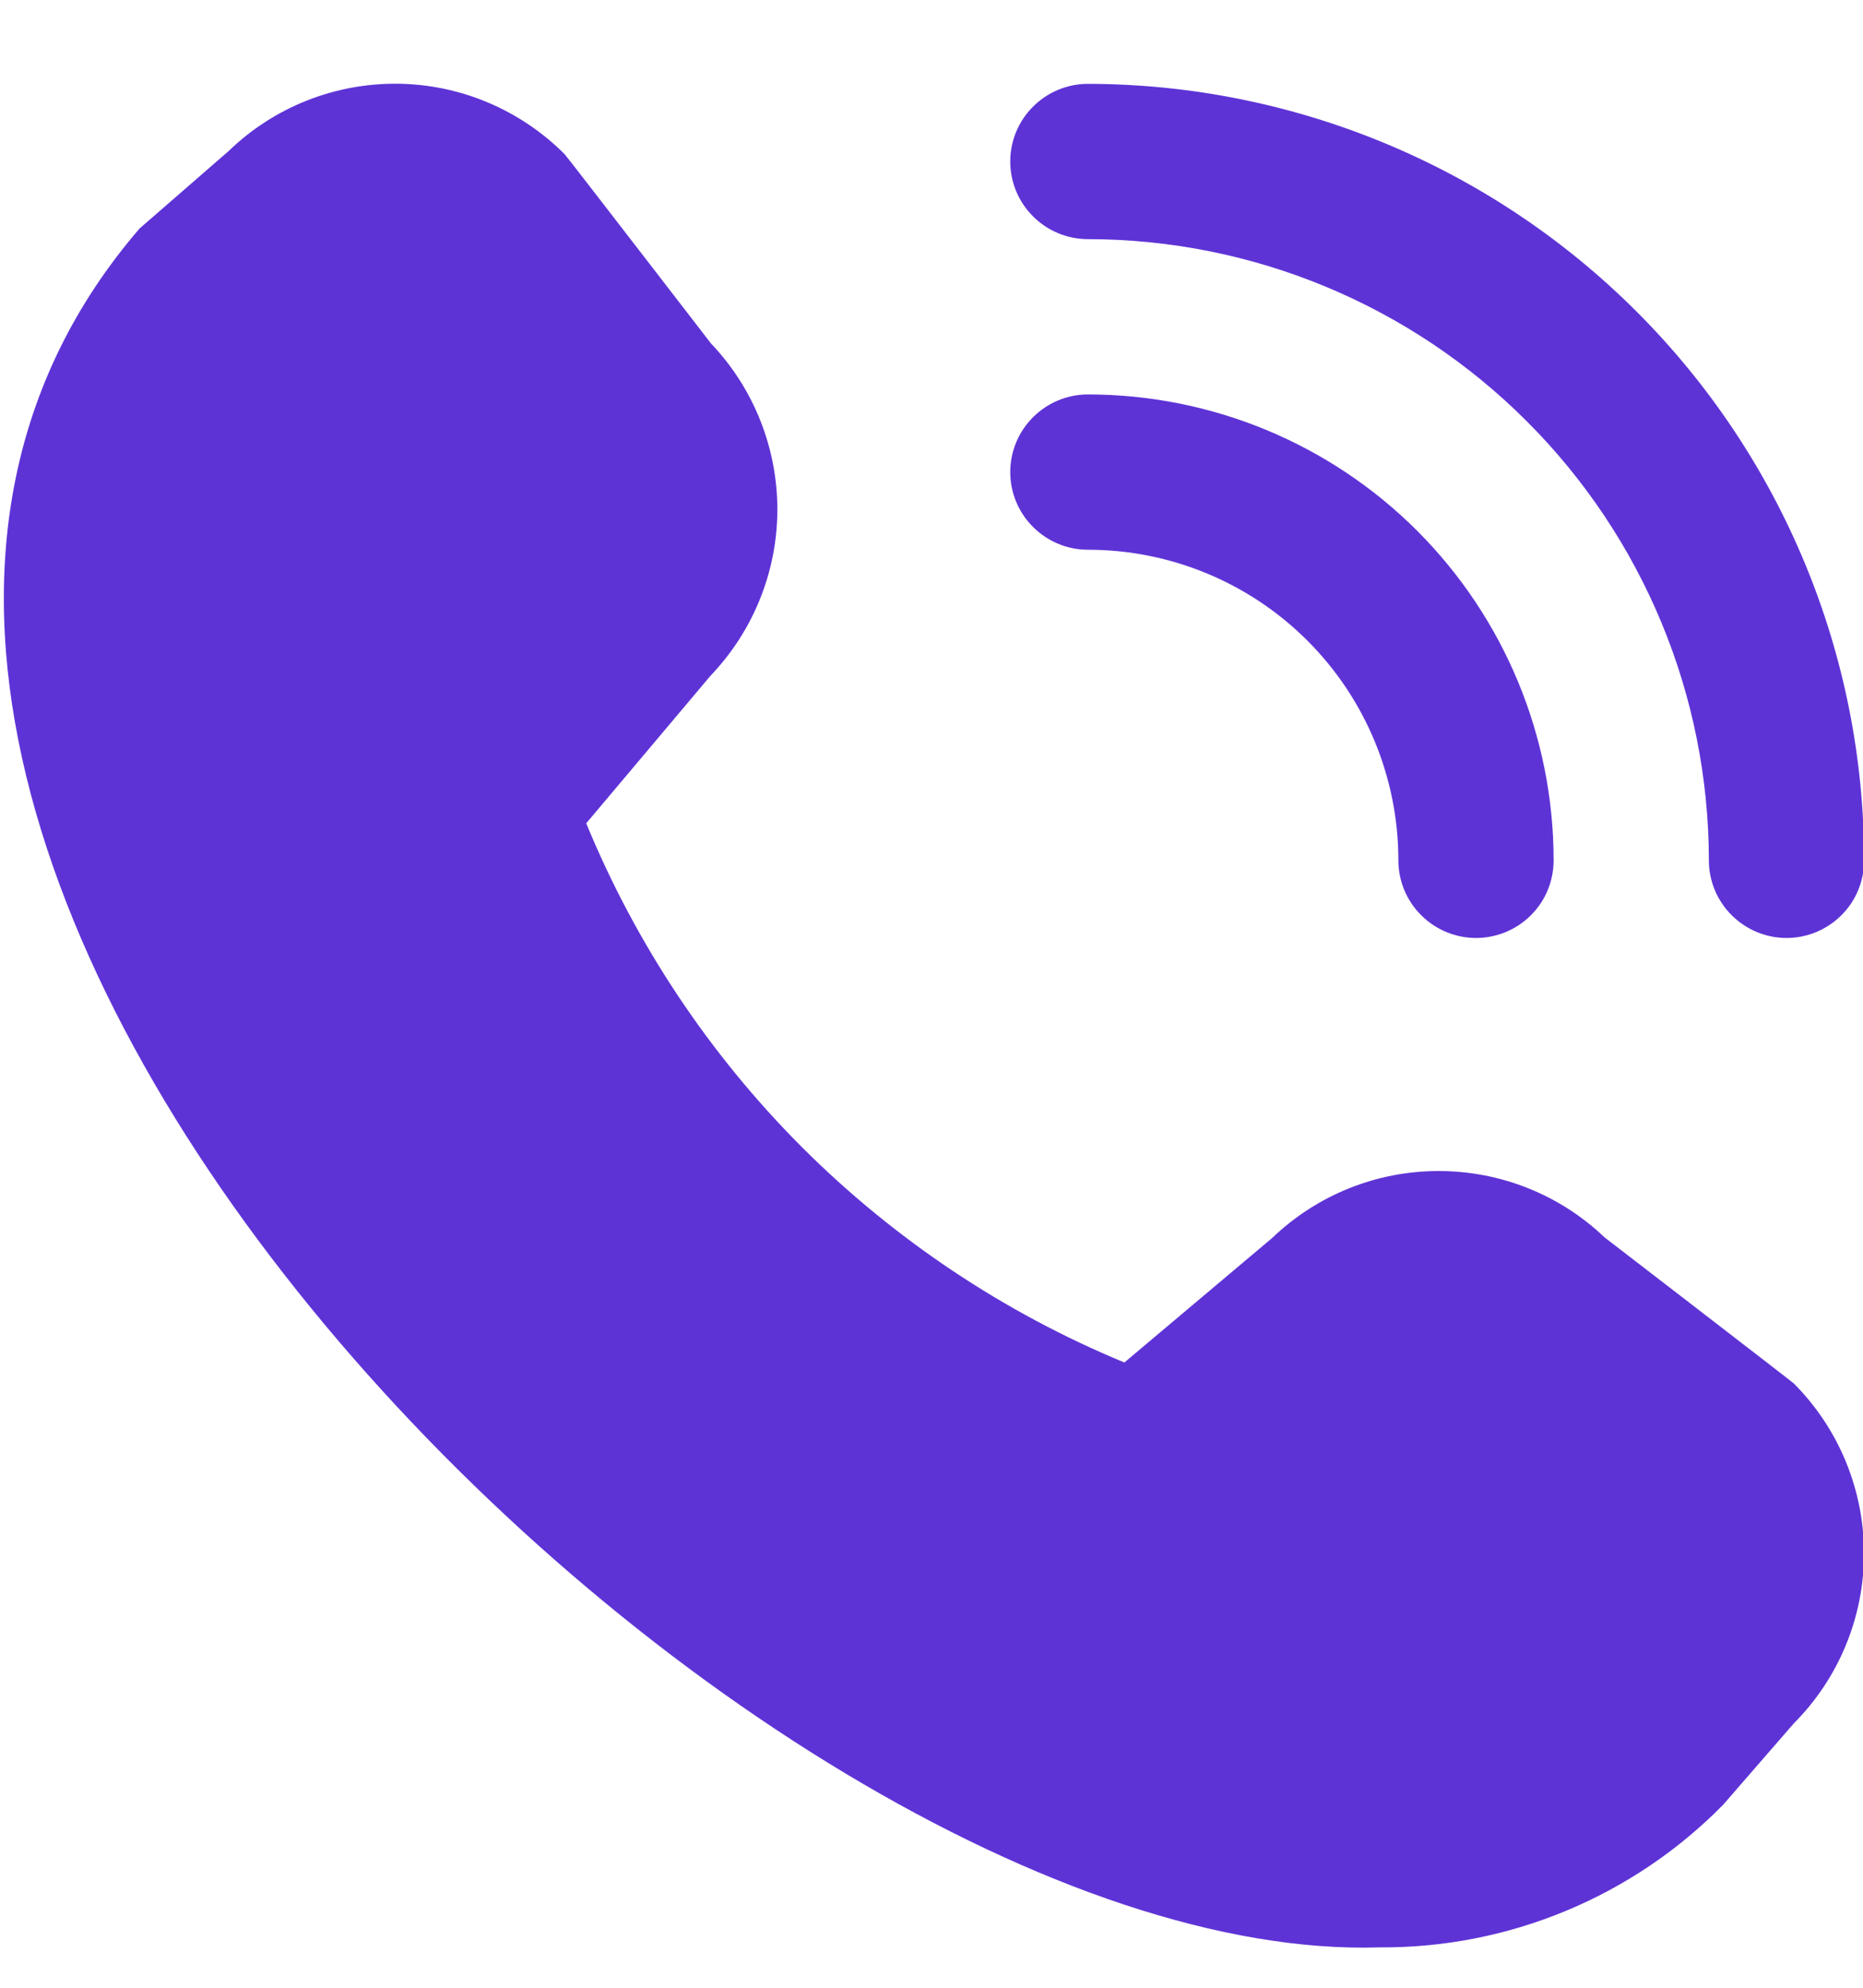 <svg width="15" height="16" viewBox="0 0 15 16" fill="none" xmlns="http://www.w3.org/2000/svg">
<path d="M14.384 7.55C14.219 7.55 14.06 7.484 13.943 7.367C13.825 7.25 13.759 7.091 13.759 6.925C13.758 5.599 13.231 4.328 12.293 3.391C11.356 2.453 10.085 1.926 8.759 1.925C8.594 1.925 8.435 1.859 8.318 1.742C8.2 1.625 8.134 1.466 8.134 1.3C8.134 1.134 8.2 0.975 8.318 0.858C8.435 0.741 8.594 0.675 8.759 0.675C10.416 0.677 12.005 1.336 13.177 2.508C14.349 3.679 15.008 5.268 15.009 6.925C15.009 7.091 14.944 7.25 14.826 7.367C14.709 7.484 14.55 7.55 14.384 7.55ZM12.509 6.925C12.509 5.93 12.114 4.977 11.411 4.273C10.708 3.57 9.754 3.175 8.759 3.175C8.594 3.175 8.435 3.241 8.318 3.358C8.2 3.475 8.134 3.634 8.134 3.8C8.134 3.966 8.2 4.125 8.318 4.242C8.435 4.359 8.594 4.425 8.759 4.425C9.422 4.425 10.058 4.688 10.527 5.157C10.996 5.626 11.259 6.262 11.259 6.925C11.259 7.091 11.325 7.25 11.443 7.367C11.56 7.484 11.719 7.55 11.884 7.55C12.05 7.55 12.209 7.484 12.326 7.367C12.444 7.25 12.509 7.091 12.509 6.925ZM13.874 14.527L14.443 13.872C14.805 13.509 15.008 13.017 15.008 12.504C15.008 11.991 14.805 11.499 14.443 11.136C14.423 11.117 12.919 9.96 12.919 9.96C12.559 9.616 12.079 9.425 11.581 9.426C11.083 9.426 10.604 9.619 10.244 9.964L9.053 10.967C8.08 10.565 7.197 9.974 6.453 9.23C5.71 8.485 5.121 7.601 4.72 6.627L5.72 5.44C6.065 5.08 6.258 4.601 6.259 4.103C6.259 3.604 6.068 3.125 5.724 2.764C5.724 2.764 4.566 1.262 4.547 1.242C4.19 0.884 3.707 0.679 3.201 0.674C2.695 0.669 2.207 0.862 1.843 1.214L1.124 1.839C-3.122 6.765 6.022 15.838 11.111 15.675C11.625 15.678 12.134 15.578 12.608 15.381C13.083 15.184 13.513 14.894 13.874 14.527Z" fill="#5E33D6"/>
</svg>
